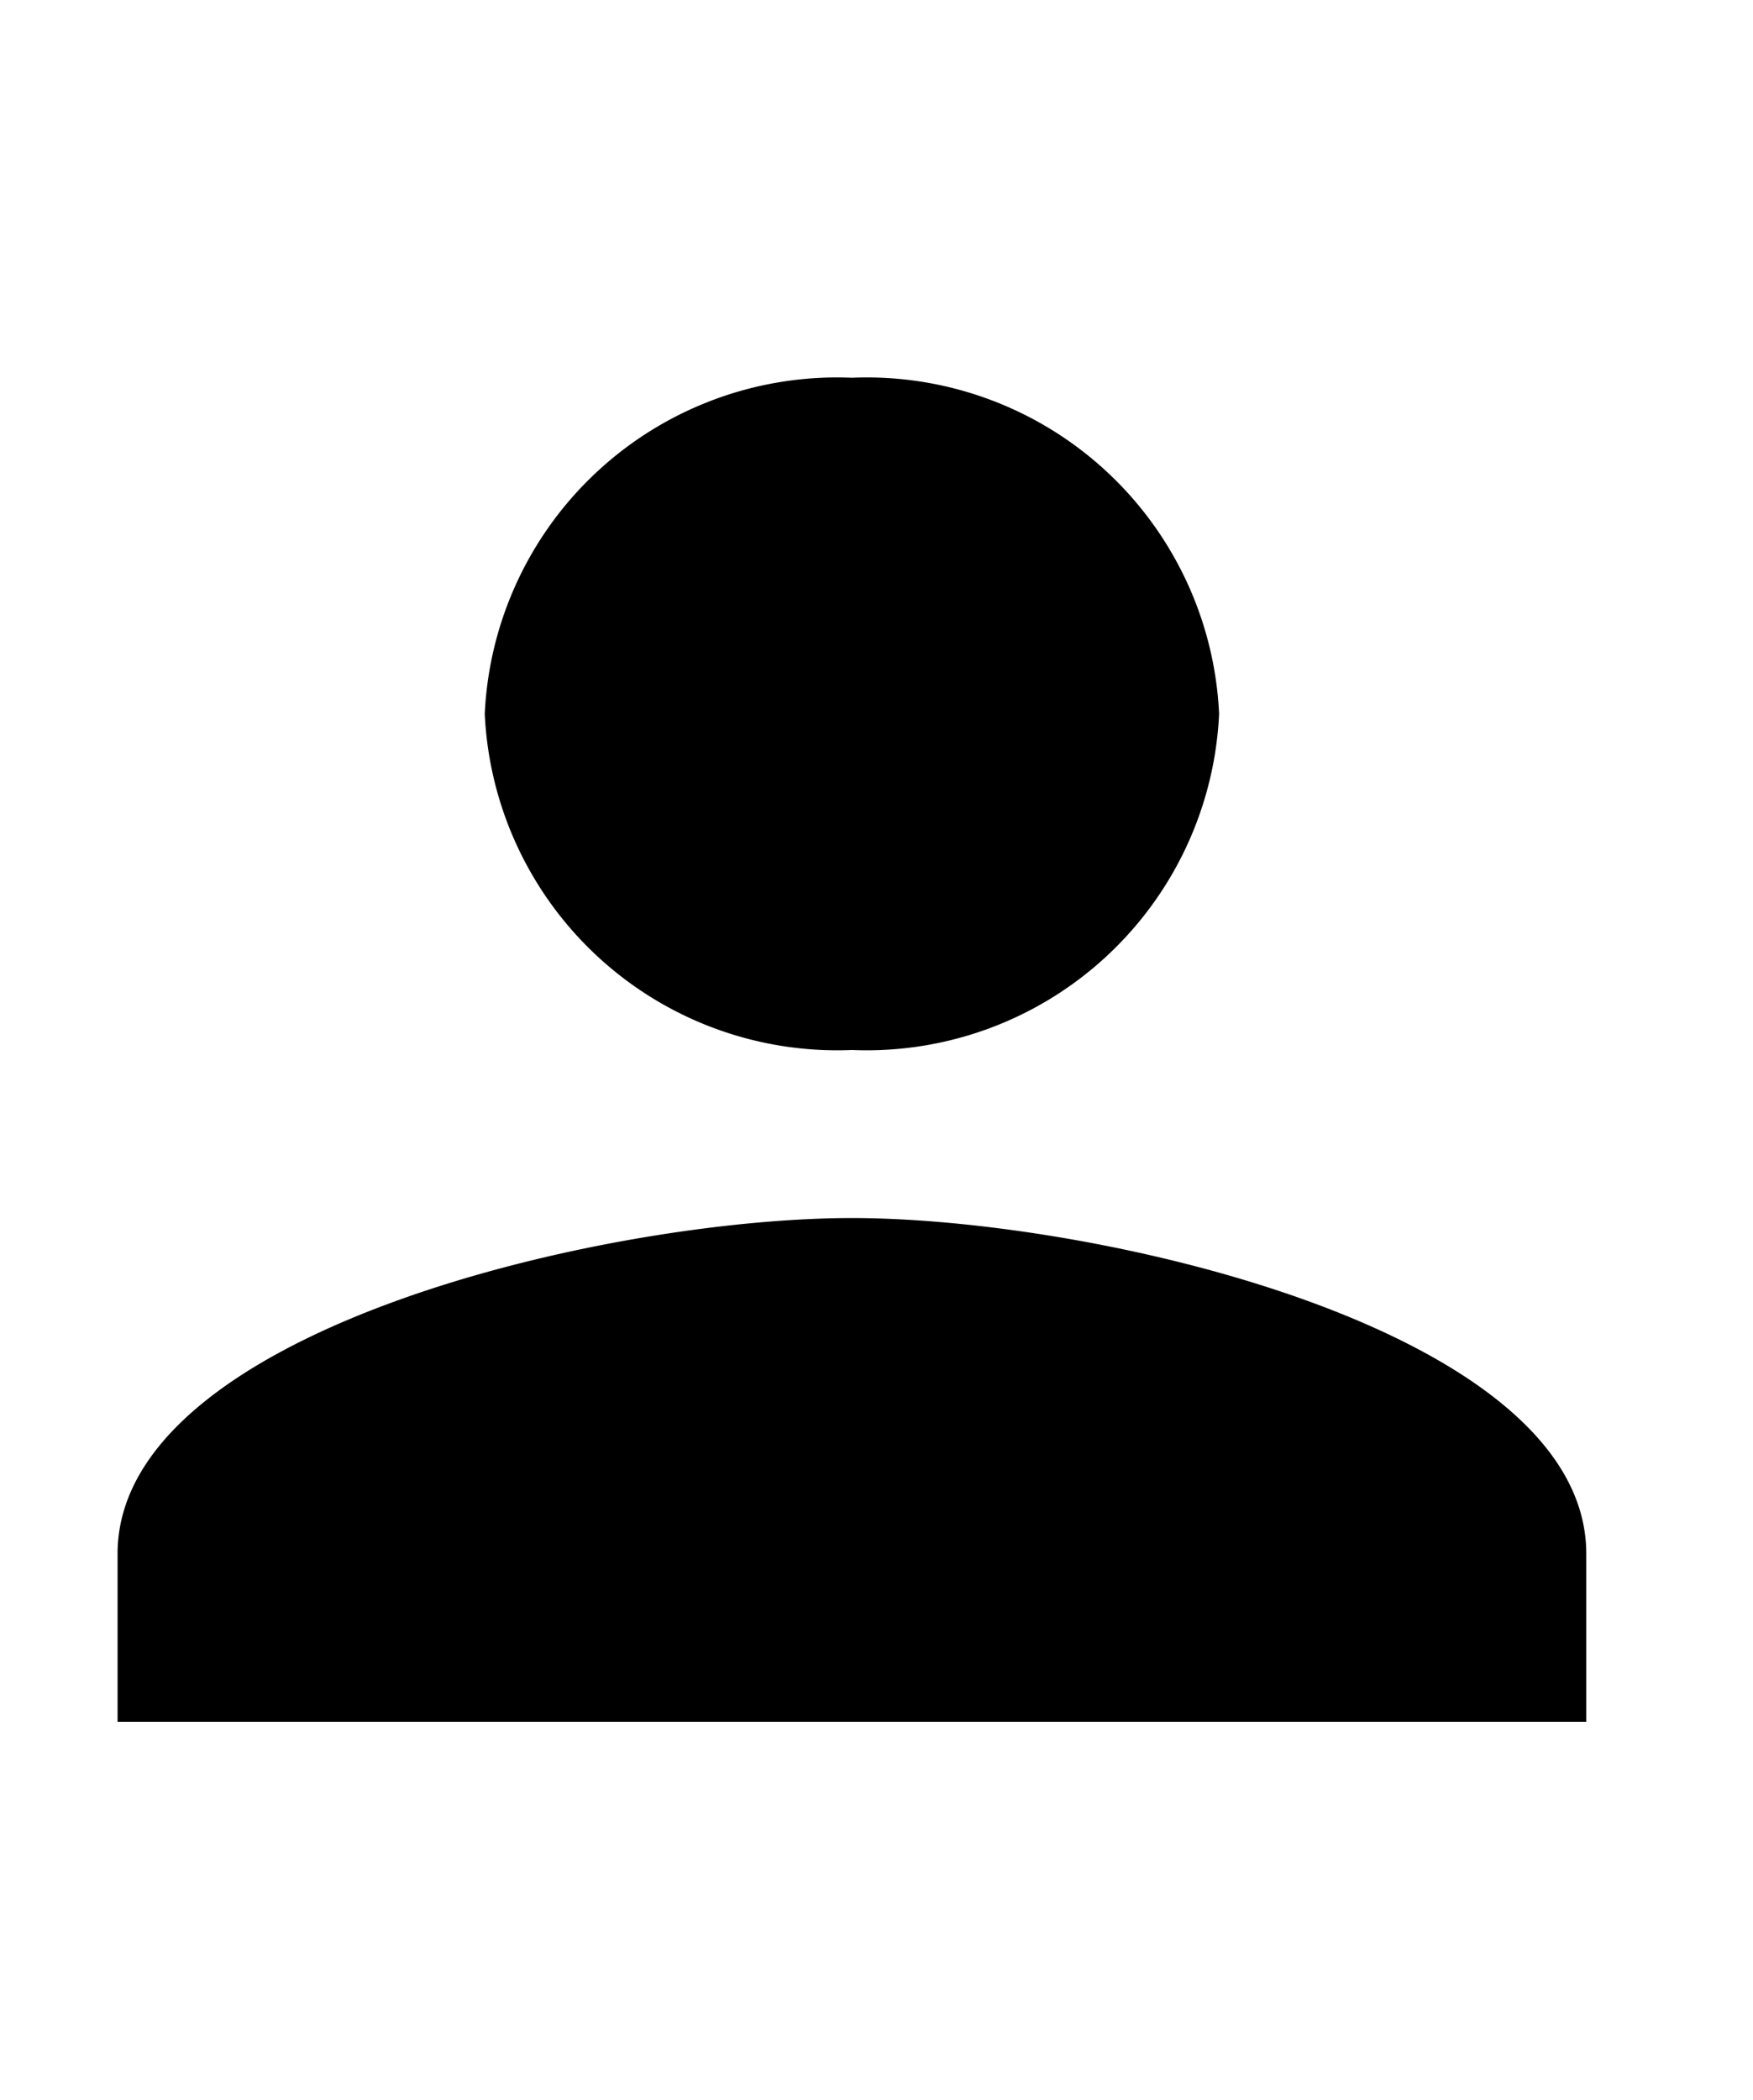 <svg id="person" xmlns="http://www.w3.org/2000/svg" width="14.91" height="17.855" viewBox="0 0 14.91 17.855">
  <path id="Path_2203" data-name="Path 2203" d="M10.246,9.716a3,3,0,0,0,3.123-2.858A3,3,0,0,0,10.246,4,3,3,0,0,0,7.123,6.858,3,3,0,0,0,10.246,9.716Zm0,1.429C8.161,11.145,4,12.1,4,14v1.429H16.492V14C16.492,12.1,12.33,11.145,10.246,11.145Z" transform="translate(-3 -0.788)"/>
  <path id="Path_2204" data-name="Path 2204" d="M0,0H14.91V17.855H0Z" fill="none"/>
</svg>
